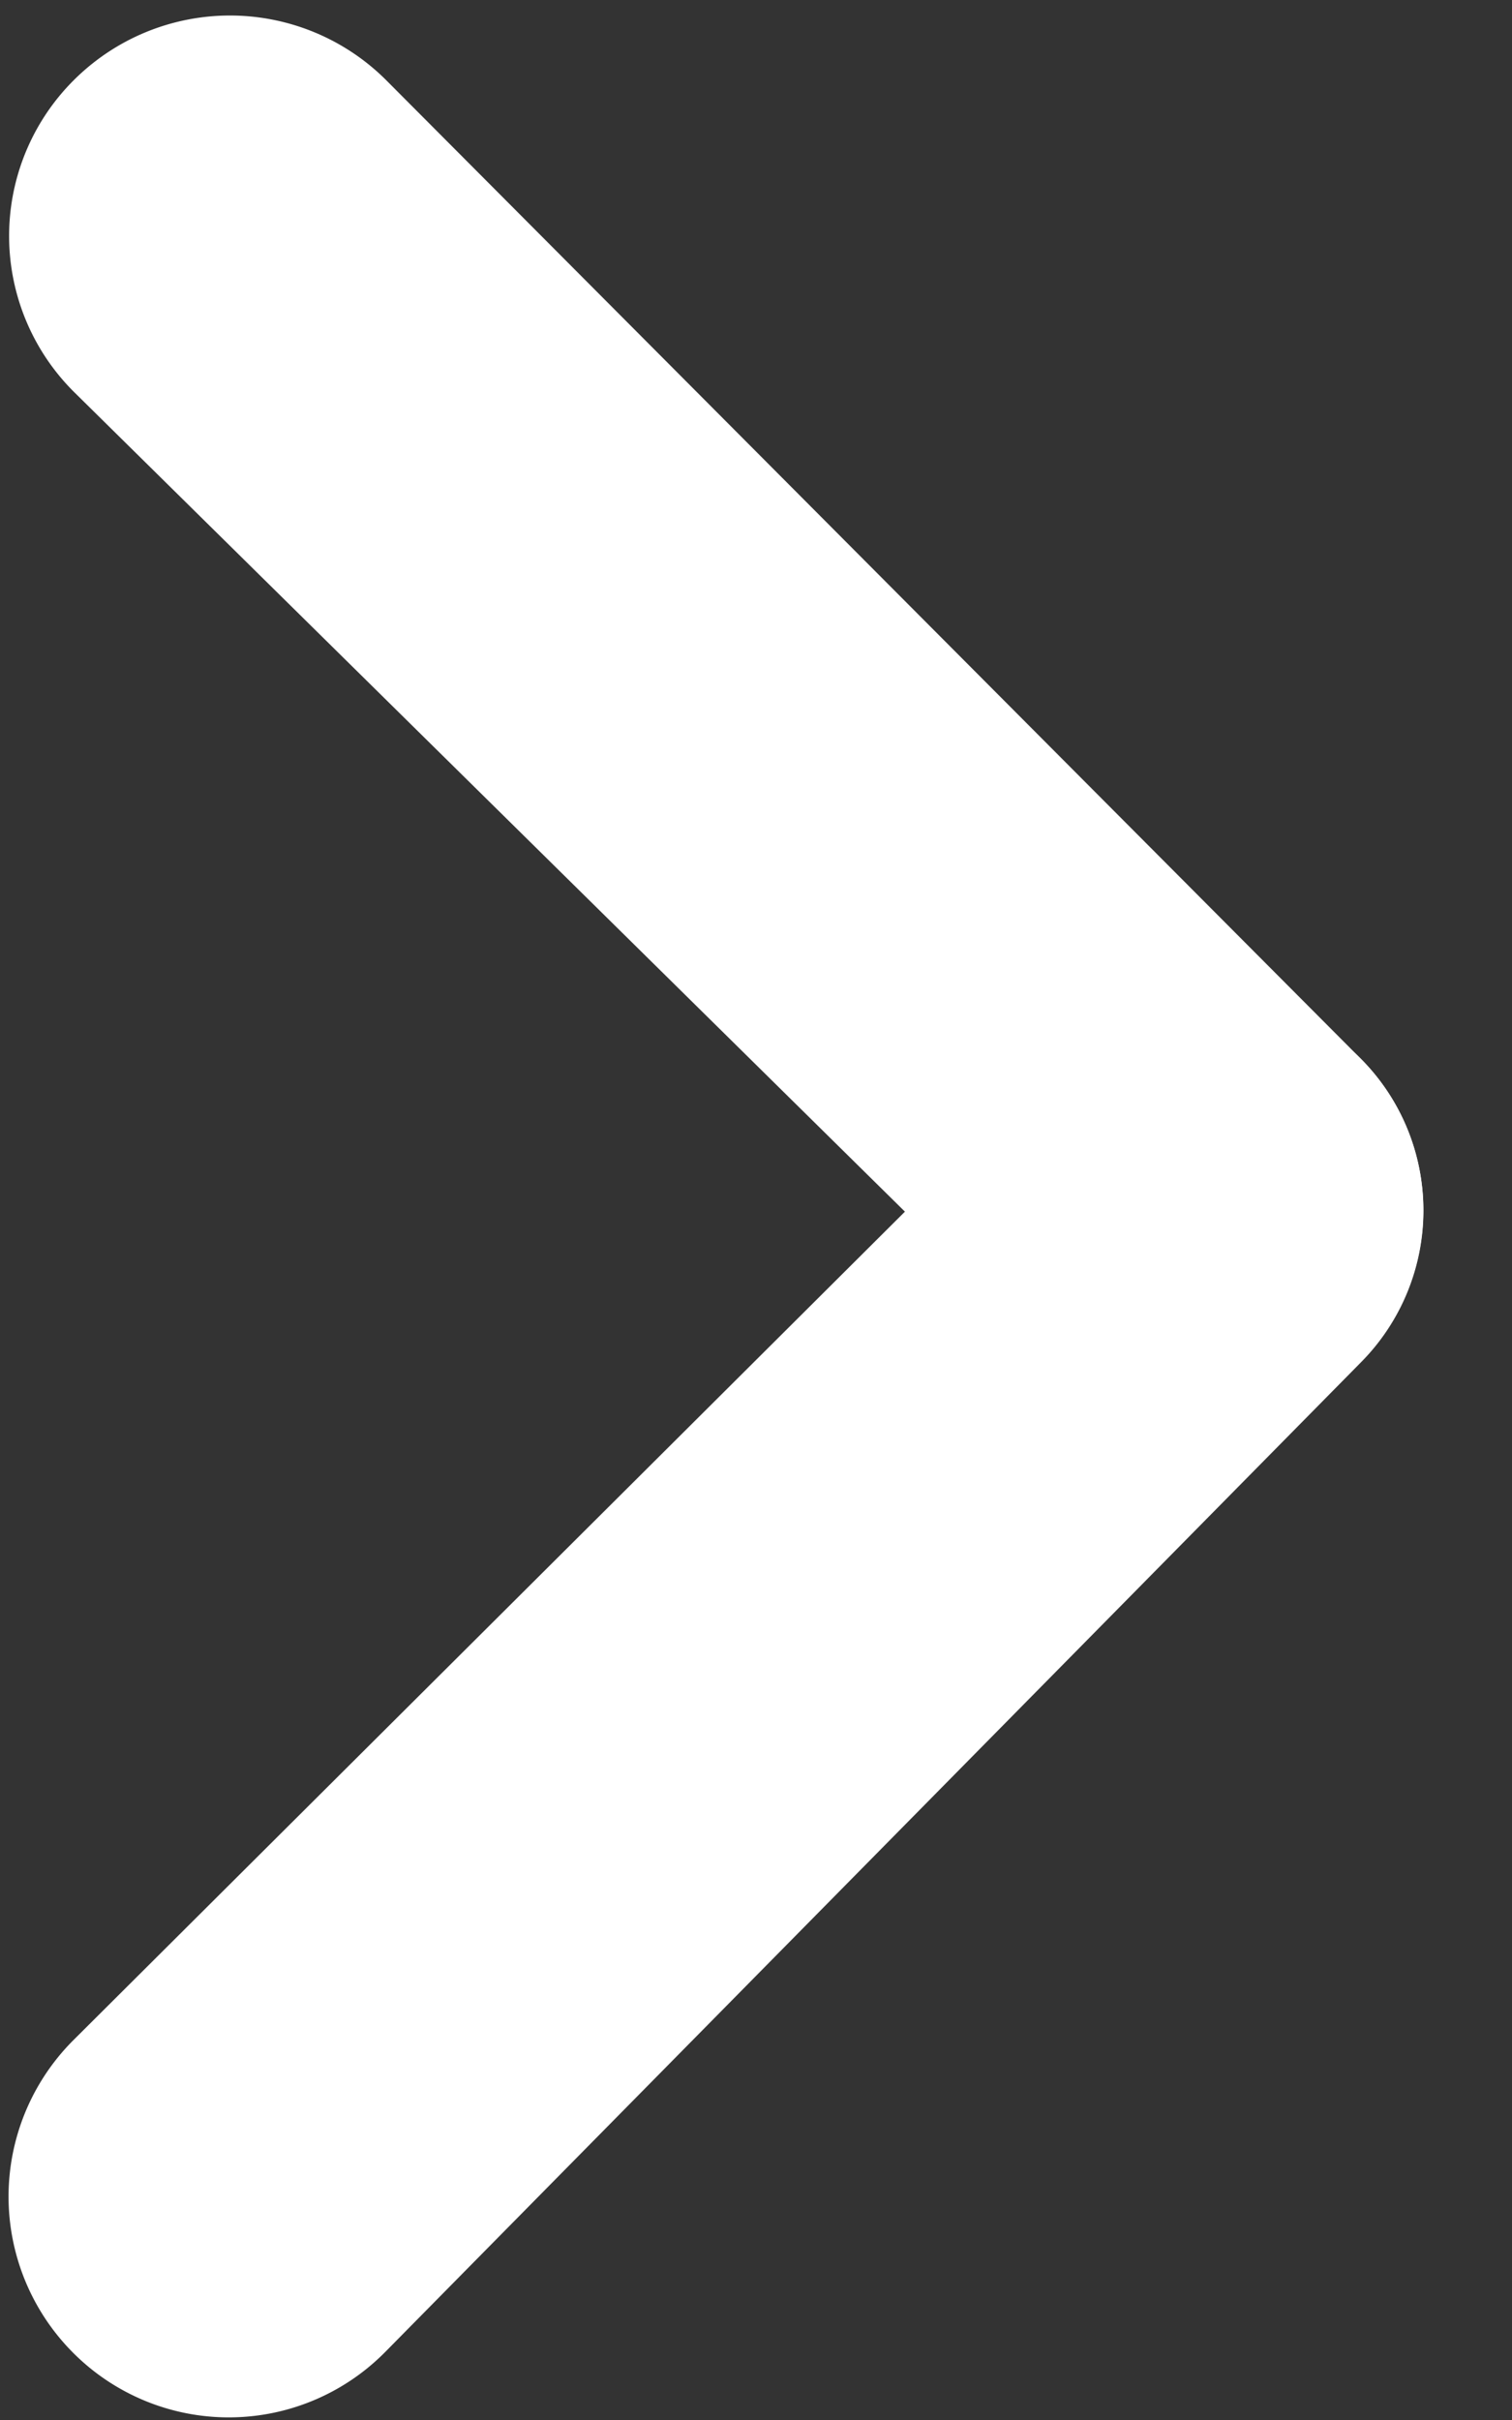 <svg width="5" height="8" xmlns="http://www.w3.org/2000/svg"><rect width="100%" height="100%" fill="#333333" stroke="none"/><g fill="#FFF" fill-rule="evenodd"><path d="M.243.266a.731.731 0 0 1 1.035 0L4.5 3.5A.708.708 0 0 1 4.5 4.5a.712.712 0 0 1-1.003.003L.247 1.298A.727.727 0 0 1 .243.266z"/><path d="M4.5 3.5a.708.708 0 0 0-1 0L.243 6.744a.731.731 0 0 0 0 1.035.727.727 0 0 0 1.031-.004l3.228-3.273A.712.712 0 0 0 4.5 3.5z"/></g></svg>